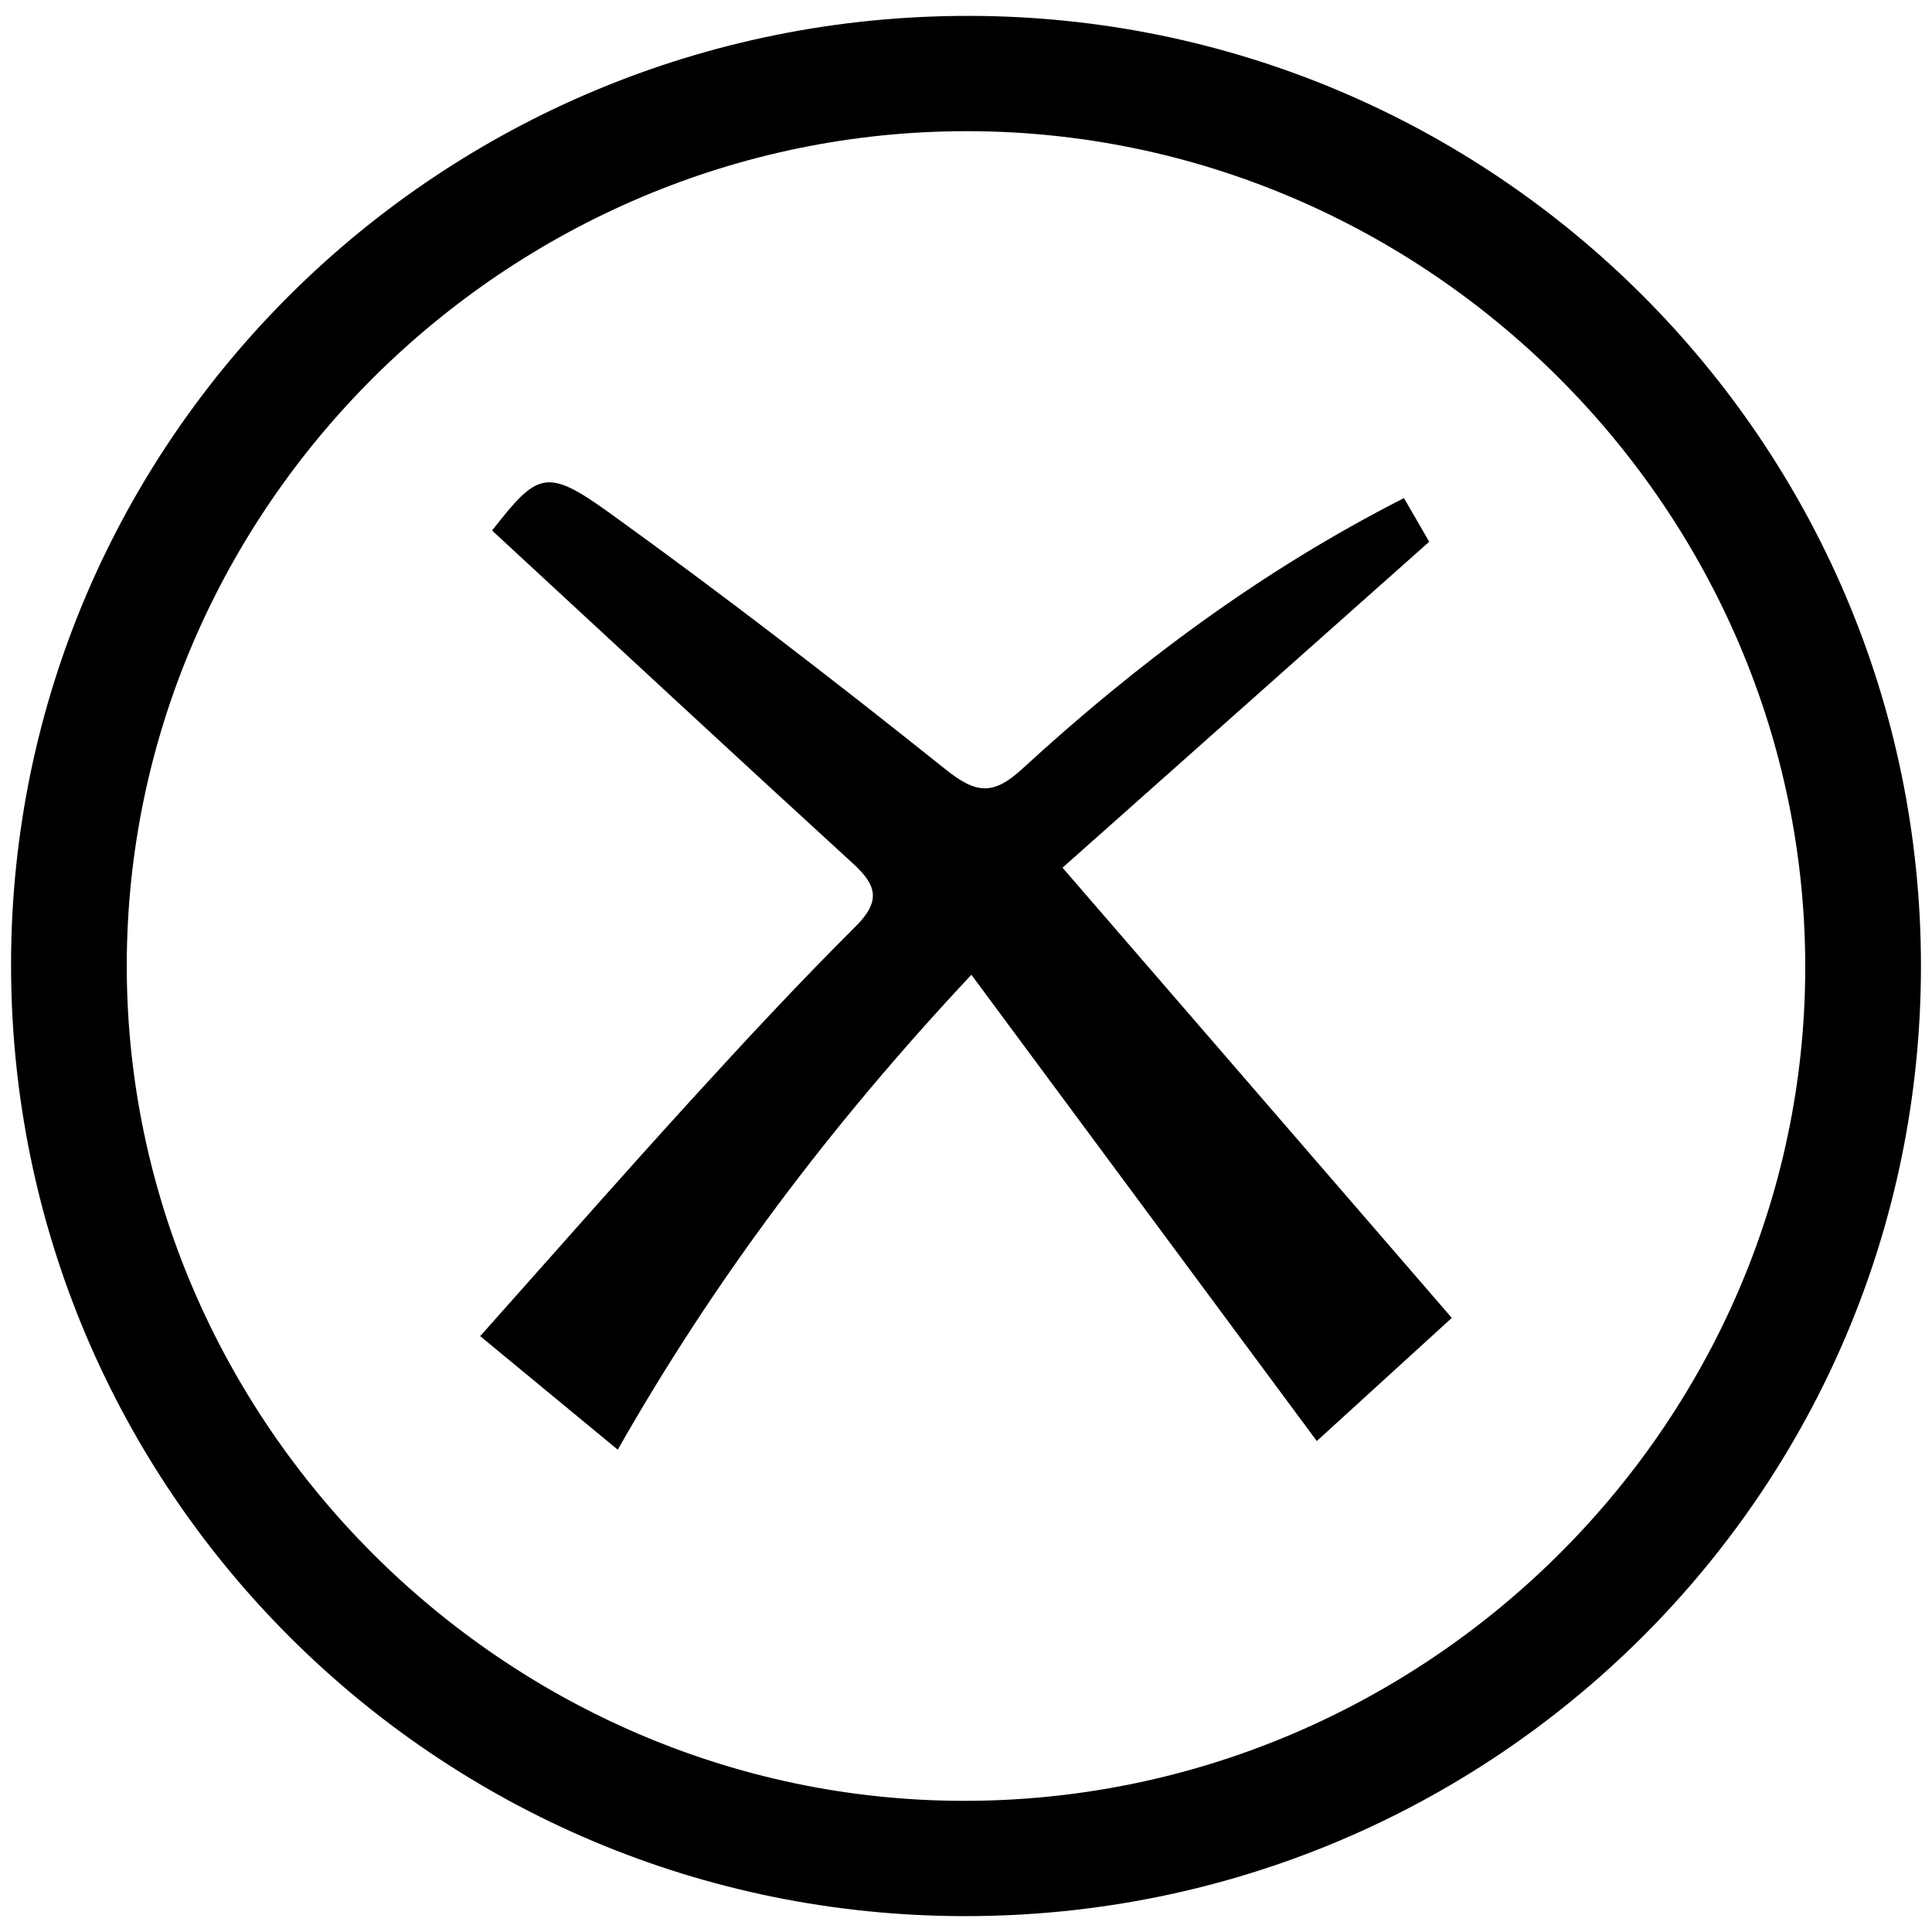 <svg t="1638840913974" class="asa-icon" viewBox="0 0 1024 1024" version="1.1" xmlns="http://www.w3.org/2000/svg" width="16" height="16"><path d="M1018.147 511.985c0.005 278.511-226.653 503.752-506.766 503.604-279.698-0.148-505.875-226.024-505.522-504.847C6.207 232.64 233.418 7.992 513.903 8.417 792.092 8.836 1018.141 234.579 1018.147 511.985zM512.89 69.525c-244.188-0.281-445.601 199.555-445.703 442.224-0.102 241.635 200.282 442.055 442.649 442.73 244.592 0.681 446.414-198.414 446.982-440.94C957.381 270.57 756.659 69.807 512.89 69.525z" fill="currentColor"></path><path d="M769.492 698.518c-27.241 24.841-50.972 46.485-71.562 65.258-60.315-81.417-120.308-162.398-183.08-247.135-75.399 80.542-136.139 161.528-187.424 251.72-24.775-20.446-48.291-39.854-72.923-60.182 37.73-42.31 74.089-83.76 111.221-124.499 28.689-31.478 57.711-62.71 87.879-92.76 13.262-13.211 11.19-21.633-1.361-33.11C388.258 399.295 324.745 340.269 260.812 281.187c24.1-30.818 28.653-33.545 62.301-9.307 60.622 43.676 119.858 89.363 178.214 136.032 16.036 12.822 25.148 13.682 40.345-0.271 60.873-55.9 126.704-105.102 202.457-143.64 5.275 9.123 9.773 16.895 13.38 23.138-65.289 58.033-129.344 114.977-194.347 172.759C633.69 541.462 701.358 619.716 769.492 698.518z" fill="currentColor"></path></svg>